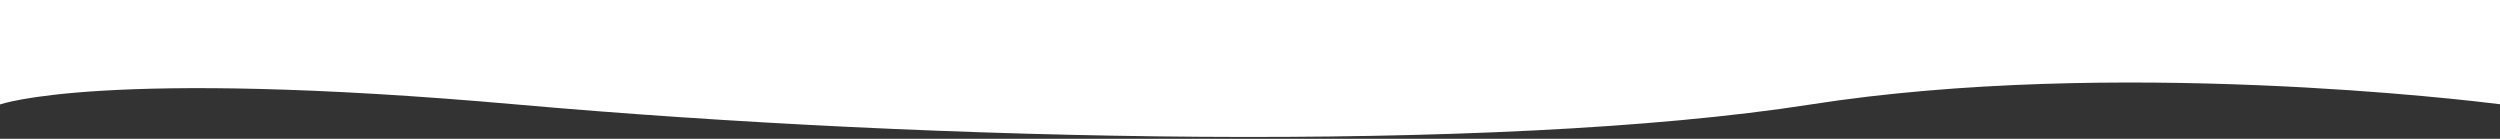 <svg width="1333" height="74" fill="none" xmlns="http://www.w3.org/2000/svg"><rect width="100%" height="100%" fill="#333333" stroke="none"/><path fill-rule="evenodd" clip-rule="evenodd" d="M1333 0H0v55.707s54.194-19.602 275.485 0 521.094 26.341 689.928 0C1127.3 30.451 1317.6 53.627 1333 55.58V0Z" fill="#fff"/></svg>